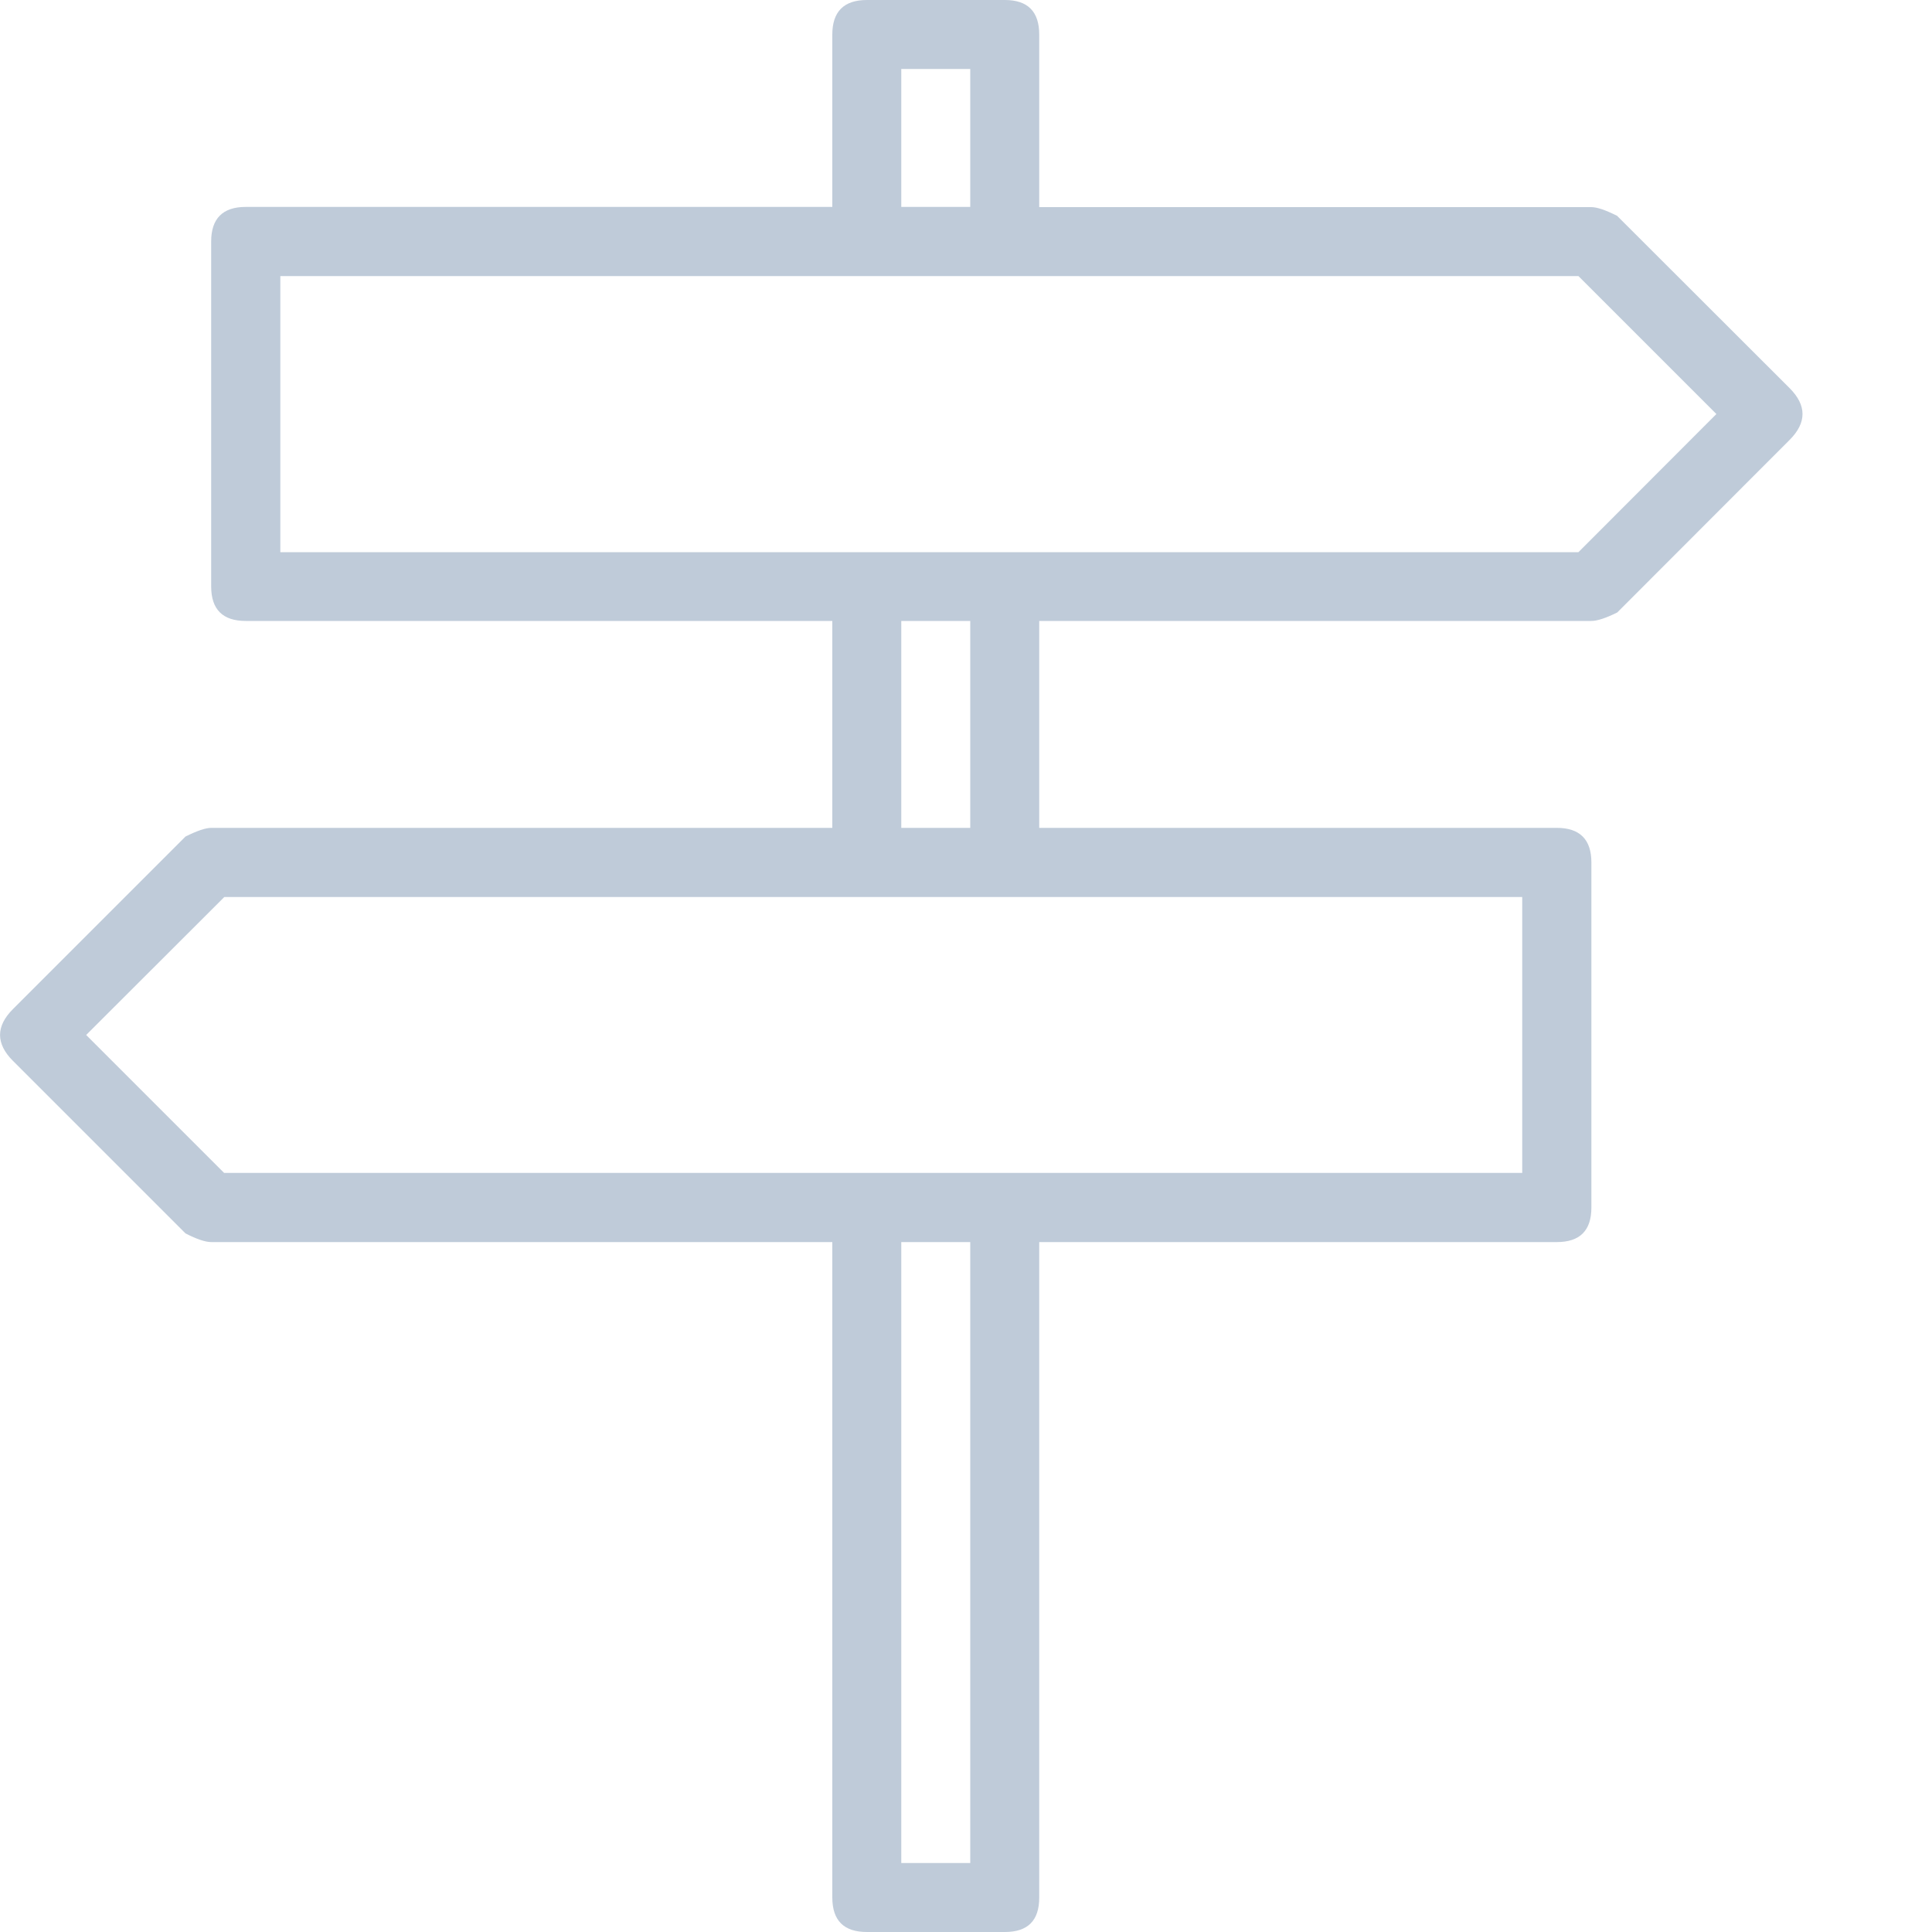 <?xml version="1.0" standalone="no"?><!DOCTYPE svg PUBLIC "-//W3C//DTD SVG 1.1//EN" "http://www.w3.org/Graphics/SVG/1.1/DTD/svg11.dtd"><svg t="1641007347863" class="icon" viewBox="0 0 1024 1024" version="1.1" xmlns="http://www.w3.org/2000/svg" p-id="14766" width="20" height="20" xmlns:xlink="http://www.w3.org/1999/xlink"><defs><style type="text/css"></style></defs><path d="M948.531 205.722c9.114 9.114 9.114 18.33 0 27.443L857.19 324.608C851.046 327.68 846.438 329.114 843.469 329.114L550.81 329.114l0 109.67 274.33 0c12.186 0 18.33 6.144 18.33 18.33L843.469 640c0 12.288-6.144 18.33-18.33 18.33L550.81 658.33l0 347.443C550.81 1017.958 544.768 1024 532.582 1024L459.469 1024c-12.186 0-18.33-6.042-18.33-18.33L441.139 658.33 112.026 658.33c-3.072 0-7.578-1.434-13.722-4.608L6.861 562.278c-9.114-9.114-9.114-18.33 0-27.443L98.304 443.392c6.144-3.072 10.65-4.608 13.722-4.608l329.114 0L441.139 329.114 130.253 329.114c-12.186 0-18.33-6.042-18.33-18.33L111.923 128c0-12.186 6.144-18.33 18.33-18.33l310.886 0L441.139 18.33C441.139 6.144 447.283 0 459.469 0l73.114 0C544.768 0 550.81 6.144 550.81 18.33l0 91.443 292.557 0c3.072 0 7.578 1.536 13.722 4.608L948.531 205.722zM806.81 475.443 118.886 475.443 45.67 548.557l73.114 73.114 688.026 0L806.81 475.443zM909.722 219.443 836.608 146.33 148.582 146.33l0 146.33L836.608 292.659 909.722 219.443zM477.696 109.67l36.557 0L514.253 36.557 477.696 36.557 477.696 109.67zM514.253 329.114 477.696 329.114l0 109.67 36.557 0L514.253 329.114zM514.253 658.33 477.696 658.33l0 329.114 36.557 0L514.253 658.33z" p-id="14767" fill="#bfcbd9"></path></svg>